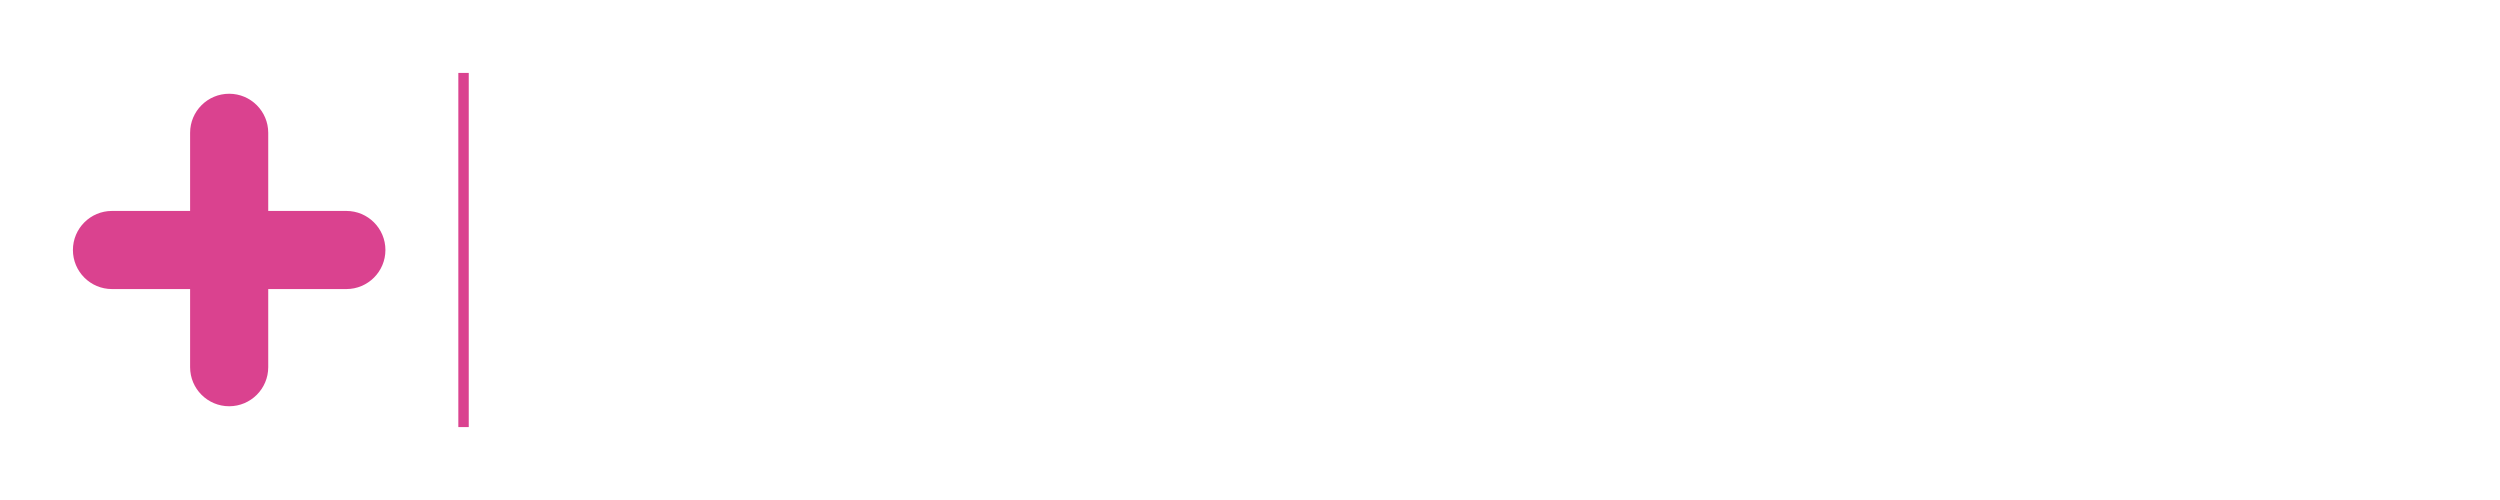 <svg width="240" height="48" viewBox="0 0 240 48" fill="none" xmlns="http://www.w3.org/2000/svg">
<path fill-rule="evenodd" clip-rule="evenodd" d="M33.25 20.25H25.75V12.75C25.75 10.678 24.071 9 22 9C19.929 9 18.25 10.678 18.25 12.75V20.25H10.75C8.679 20.25 7 21.928 7 24C7 26.072 8.679 27.75 10.75 27.75H18.25V35.25C18.25 37.322 19.929 39 22 39C24.071 39 25.75 37.322 25.75 35.25V27.75H33.25C35.321 27.75 37 26.072 37 24C37 21.928 35.321 20.25 33.25 20.25Z" fill="#DA428F"/>
<line x1="44.5" y1="7" x2="44.5" y2="41" stroke="#DA428F"/>
</svg>

